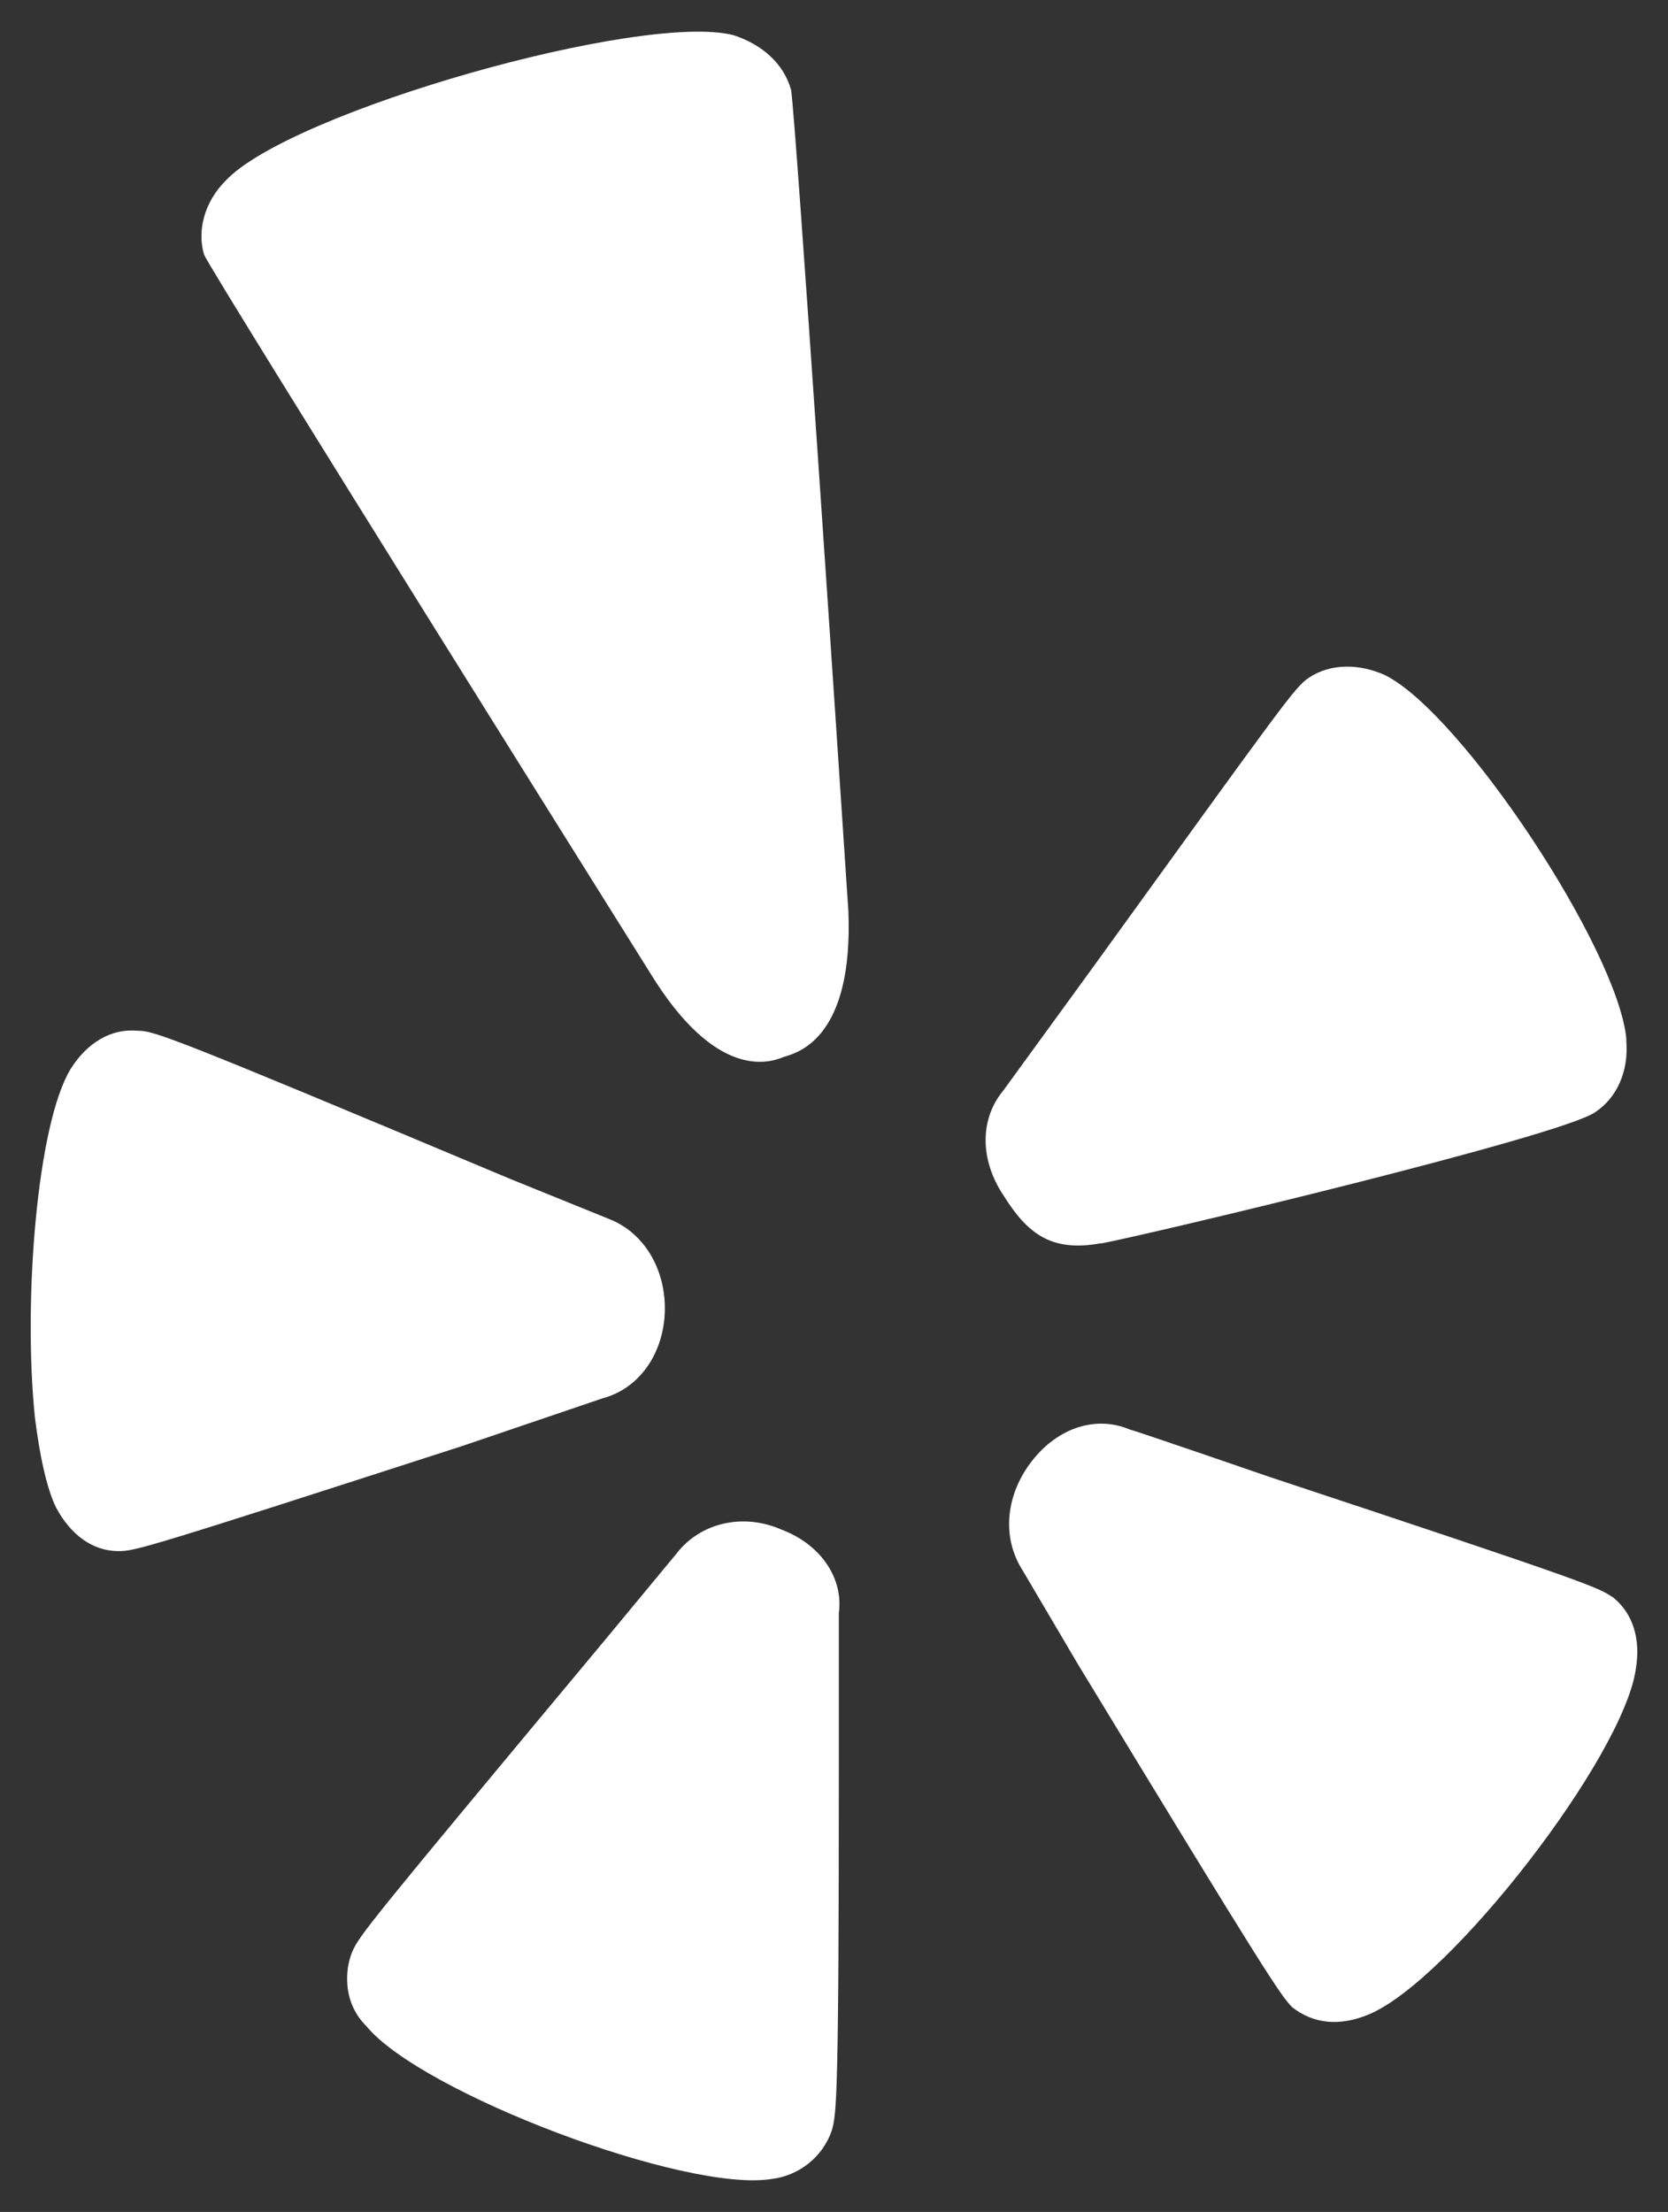 <svg width="43" height="57" viewBox="0 0 43 57" fill="none" xmlns="http://www.w3.org/2000/svg">
<rect x="0" y="0" width="43" height="57" fill="#333333" stroke="none"/>
<path d="M20.395 2.323C20.21 1.647 19.657 1.154 18.919 0.909C16.582 0.293 7.477 2.877 5.816 4.657C5.262 5.211 5.078 5.955 5.262 6.565C5.509 7.118 16.766 25.081 16.766 25.081C18.427 27.788 19.779 27.418 20.21 27.234C20.643 27.111 21.994 26.68 21.871 23.485C21.625 19.734 20.518 3.123 20.395 2.323ZM15.535 36.033C16.458 35.788 17.073 34.926 17.135 33.88C17.196 32.773 16.642 31.788 15.719 31.419L13.14 30.374C4.345 26.683 3.975 26.561 3.544 26.561C2.868 26.498 2.246 26.868 1.822 27.544C0.957 28.96 0.591 33.511 0.9 36.526C1.022 37.509 1.207 38.371 1.453 38.863C1.822 39.539 2.376 39.97 3.052 39.97C3.485 39.97 3.728 39.908 11.91 37.264L15.535 36.033ZM20.148 39.417C19.165 38.984 18.058 39.232 17.442 40.032L15.659 42.185C9.507 49.567 9.26 49.874 9.076 50.305C8.976 50.559 8.934 50.833 8.953 51.105C8.972 51.523 9.147 51.918 9.445 52.212C10.861 53.934 17.689 56.517 19.903 56.148C20.249 56.105 20.575 55.966 20.847 55.748C21.118 55.53 21.323 55.241 21.44 54.913C21.564 54.48 21.625 54.175 21.625 45.501V41.569C21.749 40.647 21.133 39.786 20.148 39.417ZM41.556 41.147C41.187 40.9 40.941 40.778 32.761 38.07C32.761 38.07 29.193 36.84 29.132 36.84C28.267 36.471 27.287 36.778 26.609 37.64C25.931 38.503 25.81 39.608 26.364 40.469L27.778 42.868C32.639 50.866 33.008 51.419 33.315 51.726C33.868 52.159 34.544 52.219 35.283 51.911C37.375 51.046 41.866 45.267 42.173 42.992C42.294 42.247 42.109 41.569 41.556 41.14V41.147ZM28.392 32.042C29.69 31.796 40.264 29.274 41.126 28.658C41.68 28.289 41.991 27.613 41.925 26.813V26.752C41.68 24.414 37.68 18.39 35.712 17.401C35.036 17.094 34.298 17.094 33.744 17.463C33.375 17.71 33.129 18.079 28.146 24.967L25.869 28.096C25.255 28.834 25.255 29.881 25.869 30.804C26.485 31.788 27.101 32.277 28.392 32.035V32.042Z" fill="white"/>
</svg>
